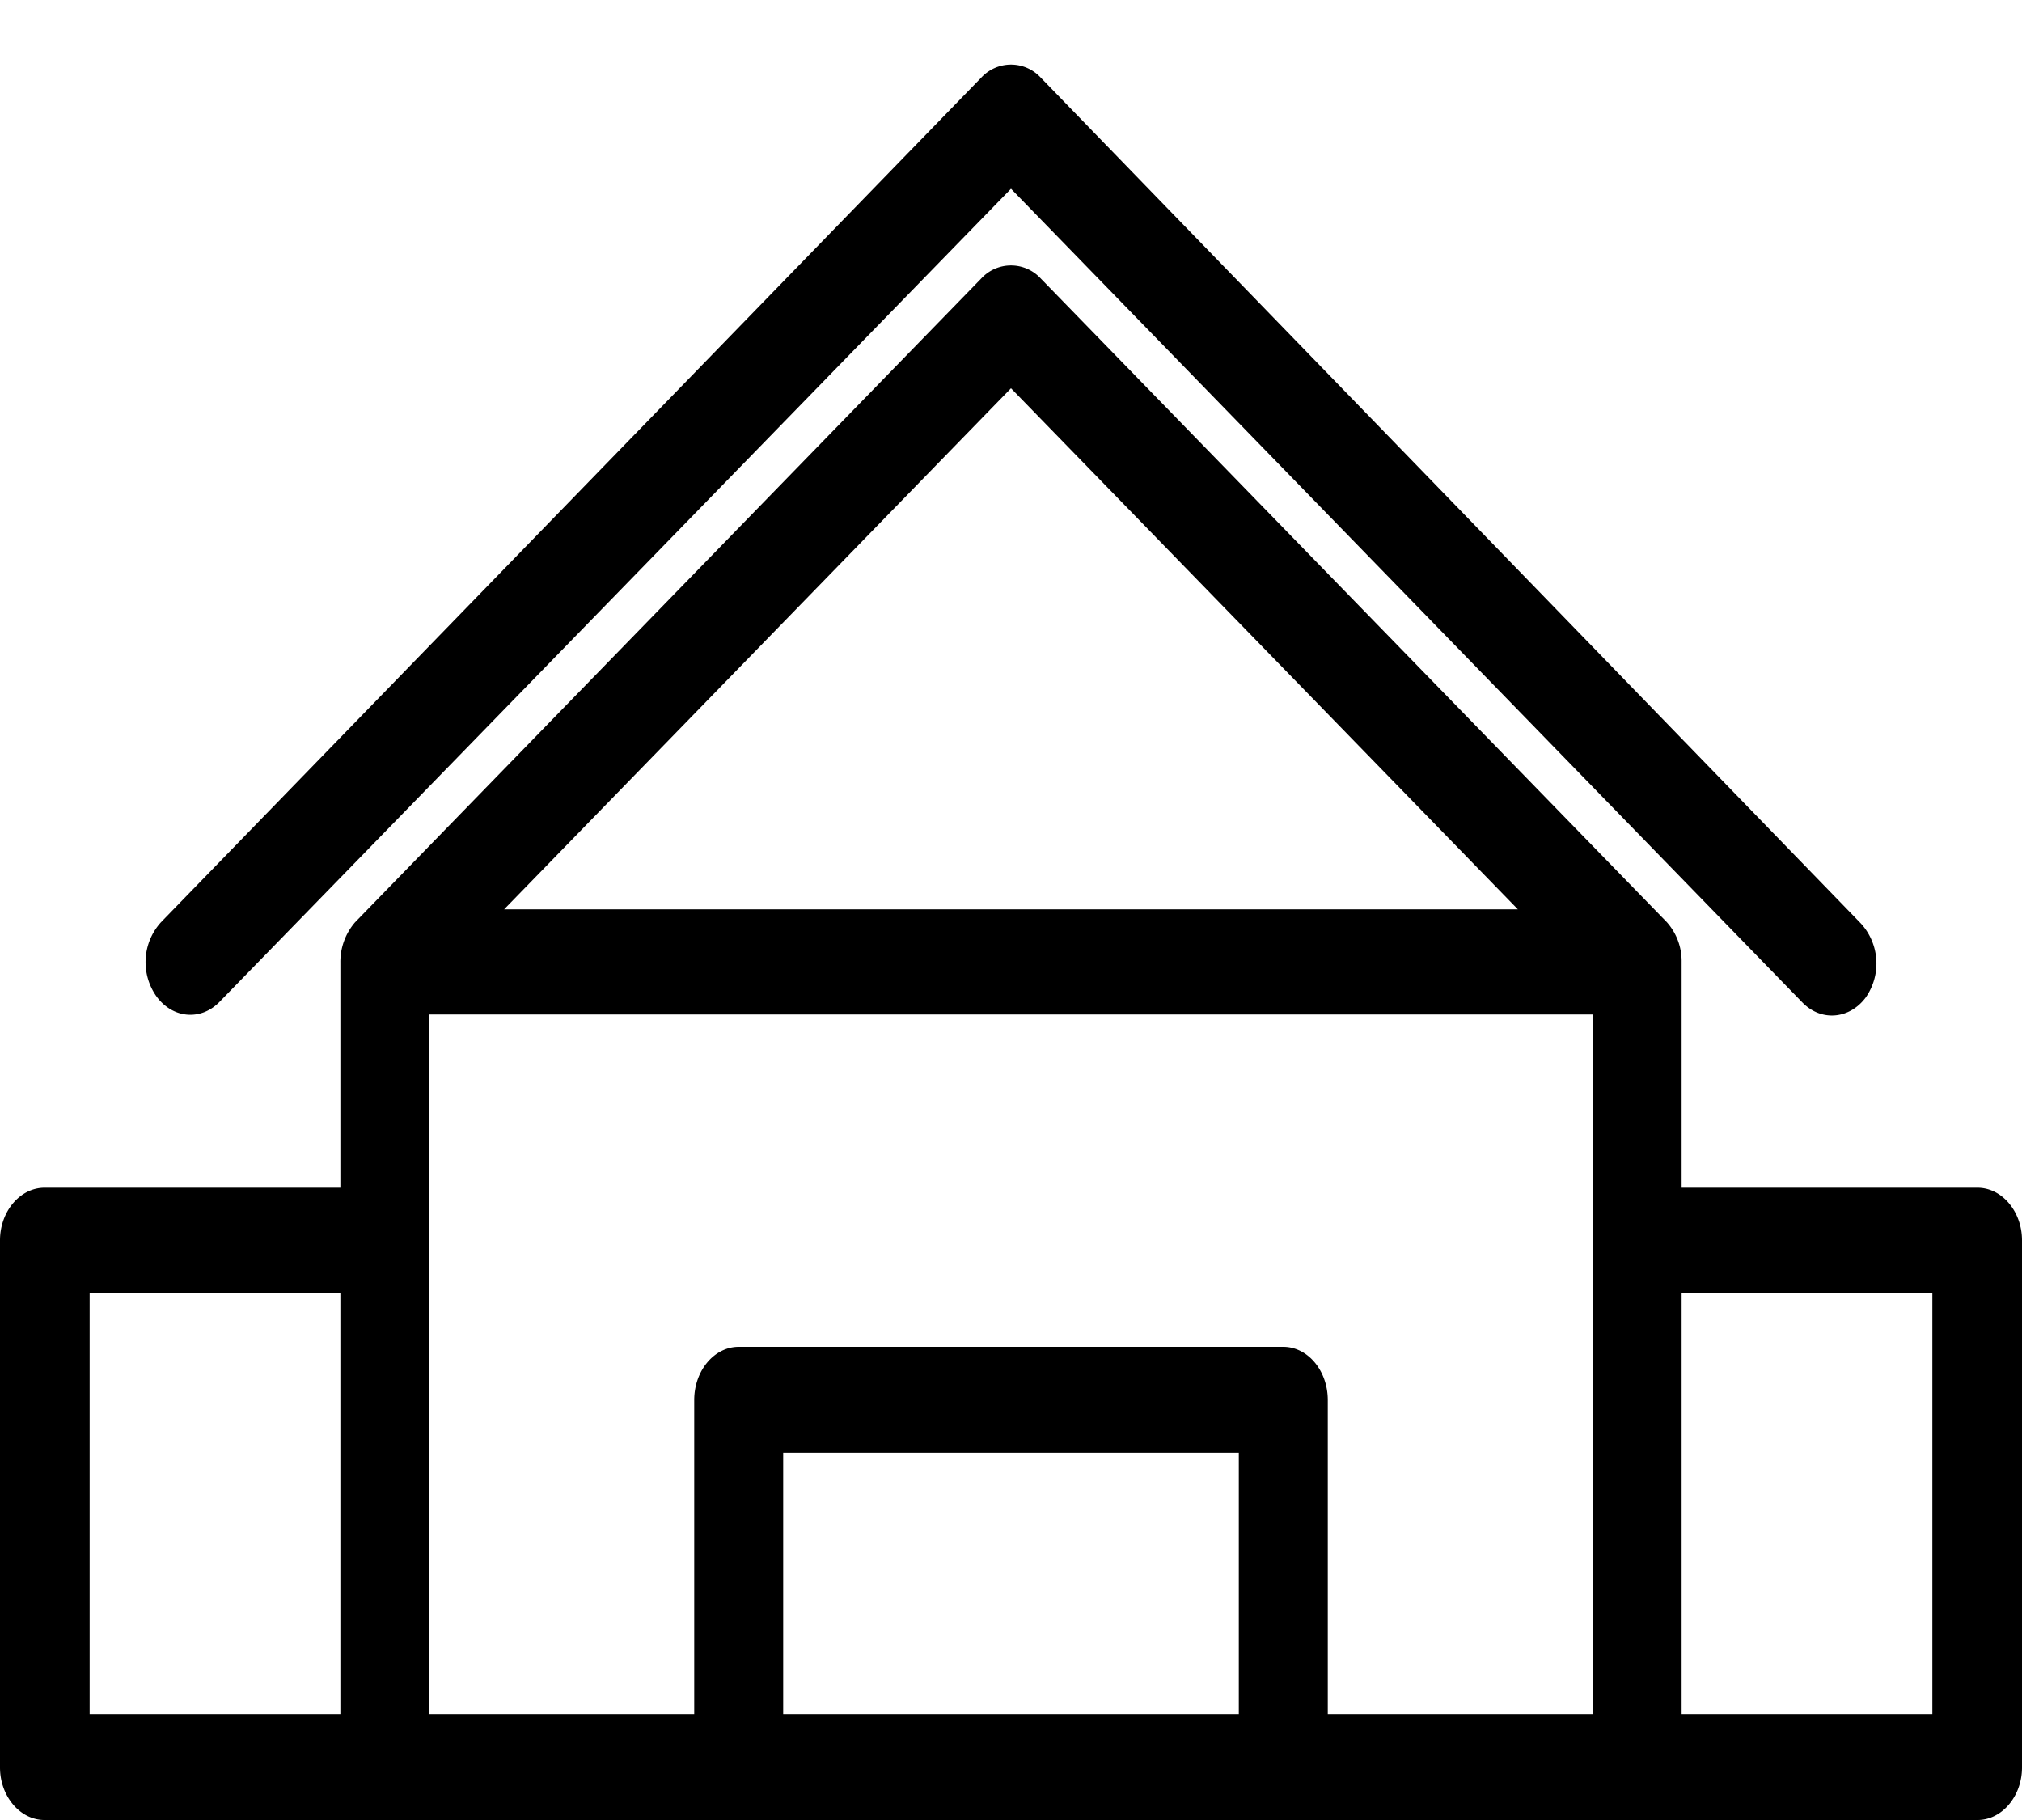 <svg xmlns="http://www.w3.org/2000/svg" width="30" height="27" viewBox="0 0 30 27"><path d="M29.34 17.62h-4.39v-3.35a.87.87 0 0 0-.22-.59l-9.29-9.55a.6.6 0 0 0-.88 0l-9.29 9.55a.9.9 0 0 0-.22.6v3.34H.66c-.36 0-.66.35-.66.78v7.82c0 .43.3.78.66.78h28.68c.36 0 .66-.35.66-.78V18.4c0-.43-.3-.78-.66-.78zM5.05 25.43H1.33v-6.25h3.72zM15 5.76l7.52 7.73H7.48zm-3.38 19.67v-3.88h6.76v3.88zm12.01 0H19.7v-4.66c0-.44-.3-.79-.66-.79h-8.08c-.36 0-.66.35-.66.79v4.66H6.37V15.05h17.26v10.38zm5.04 0h-3.72v-6.25h3.72zM3.26 14.86L15 2.8l11.74 12.07c.28.29.7.25.94-.07a.88.88 0 0 0-.07-1.1L15.44 1.15a.6.6 0 0 0-.88 0L2.39 13.68a.88.88 0 0 0-.07 1.1c.24.33.66.37.94.08z"/></svg>